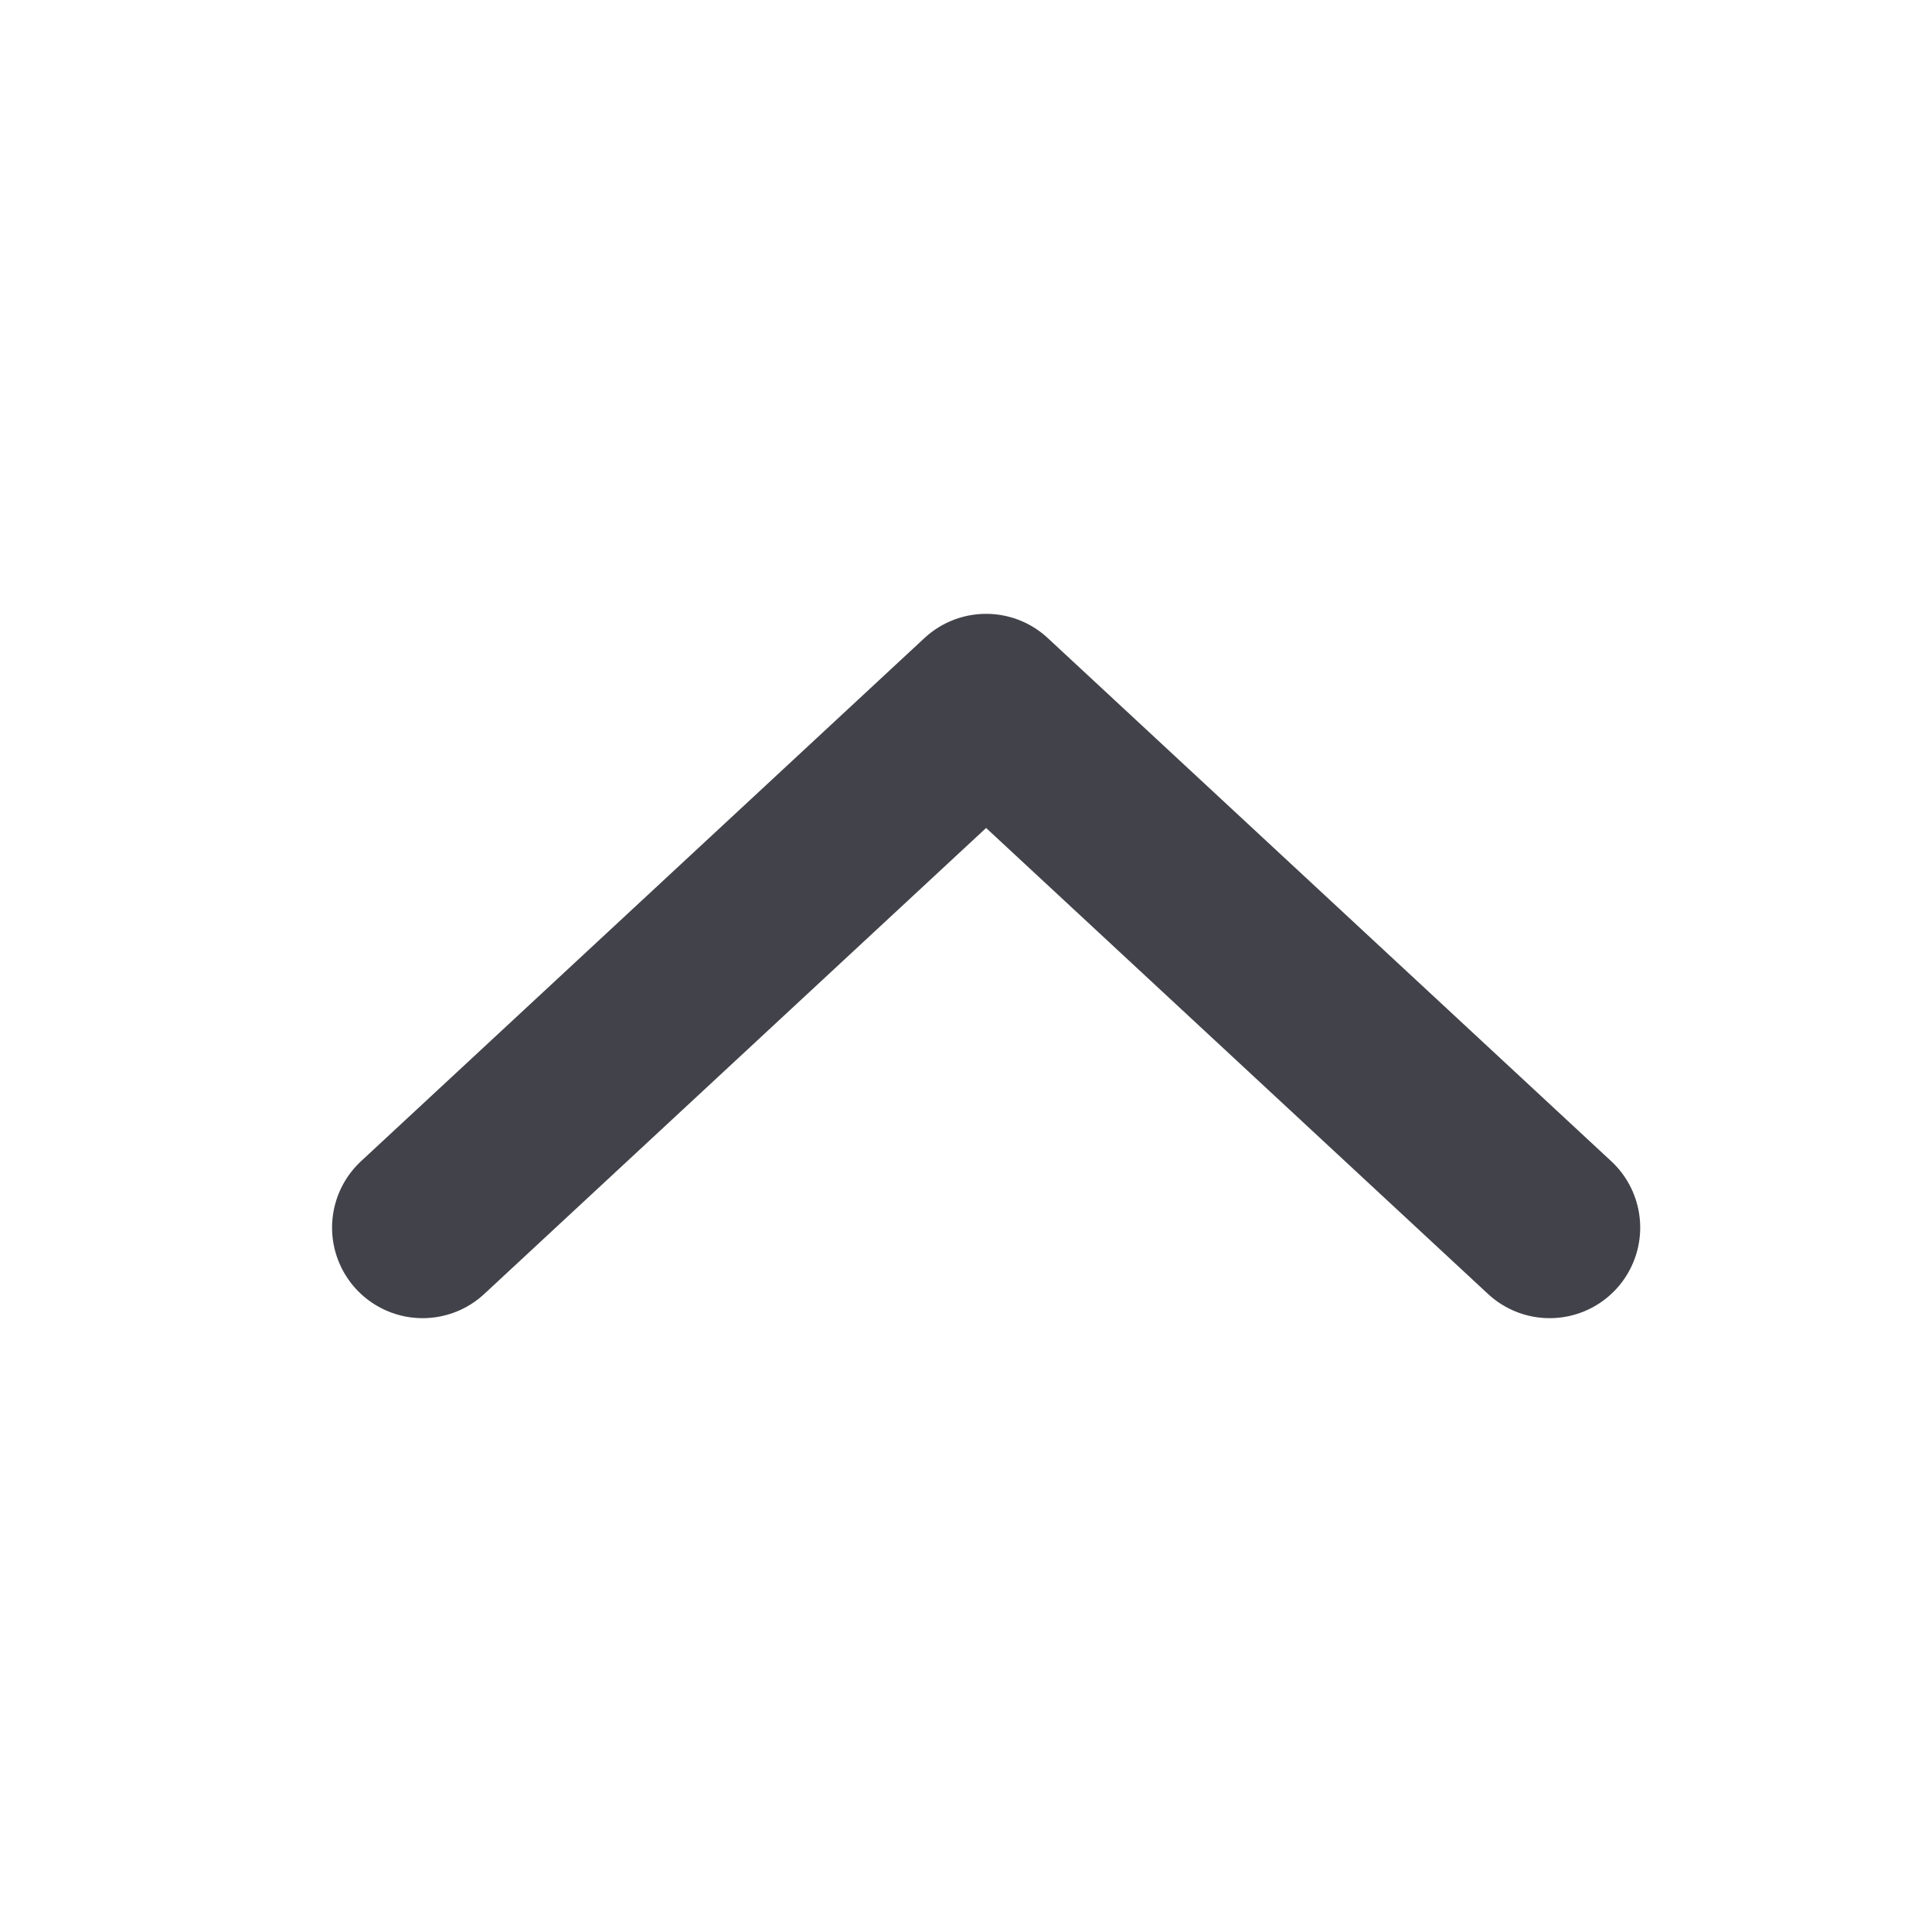 <svg width="32" height="32" viewBox="0 0 32 32" fill="none" xmlns="http://www.w3.org/2000/svg">
<path d="M25.667 20.333L16.333 11.667L7 20.333" stroke="#42424A" stroke-width="3" stroke-linecap="round" stroke-linejoin="round"/>
</svg>
